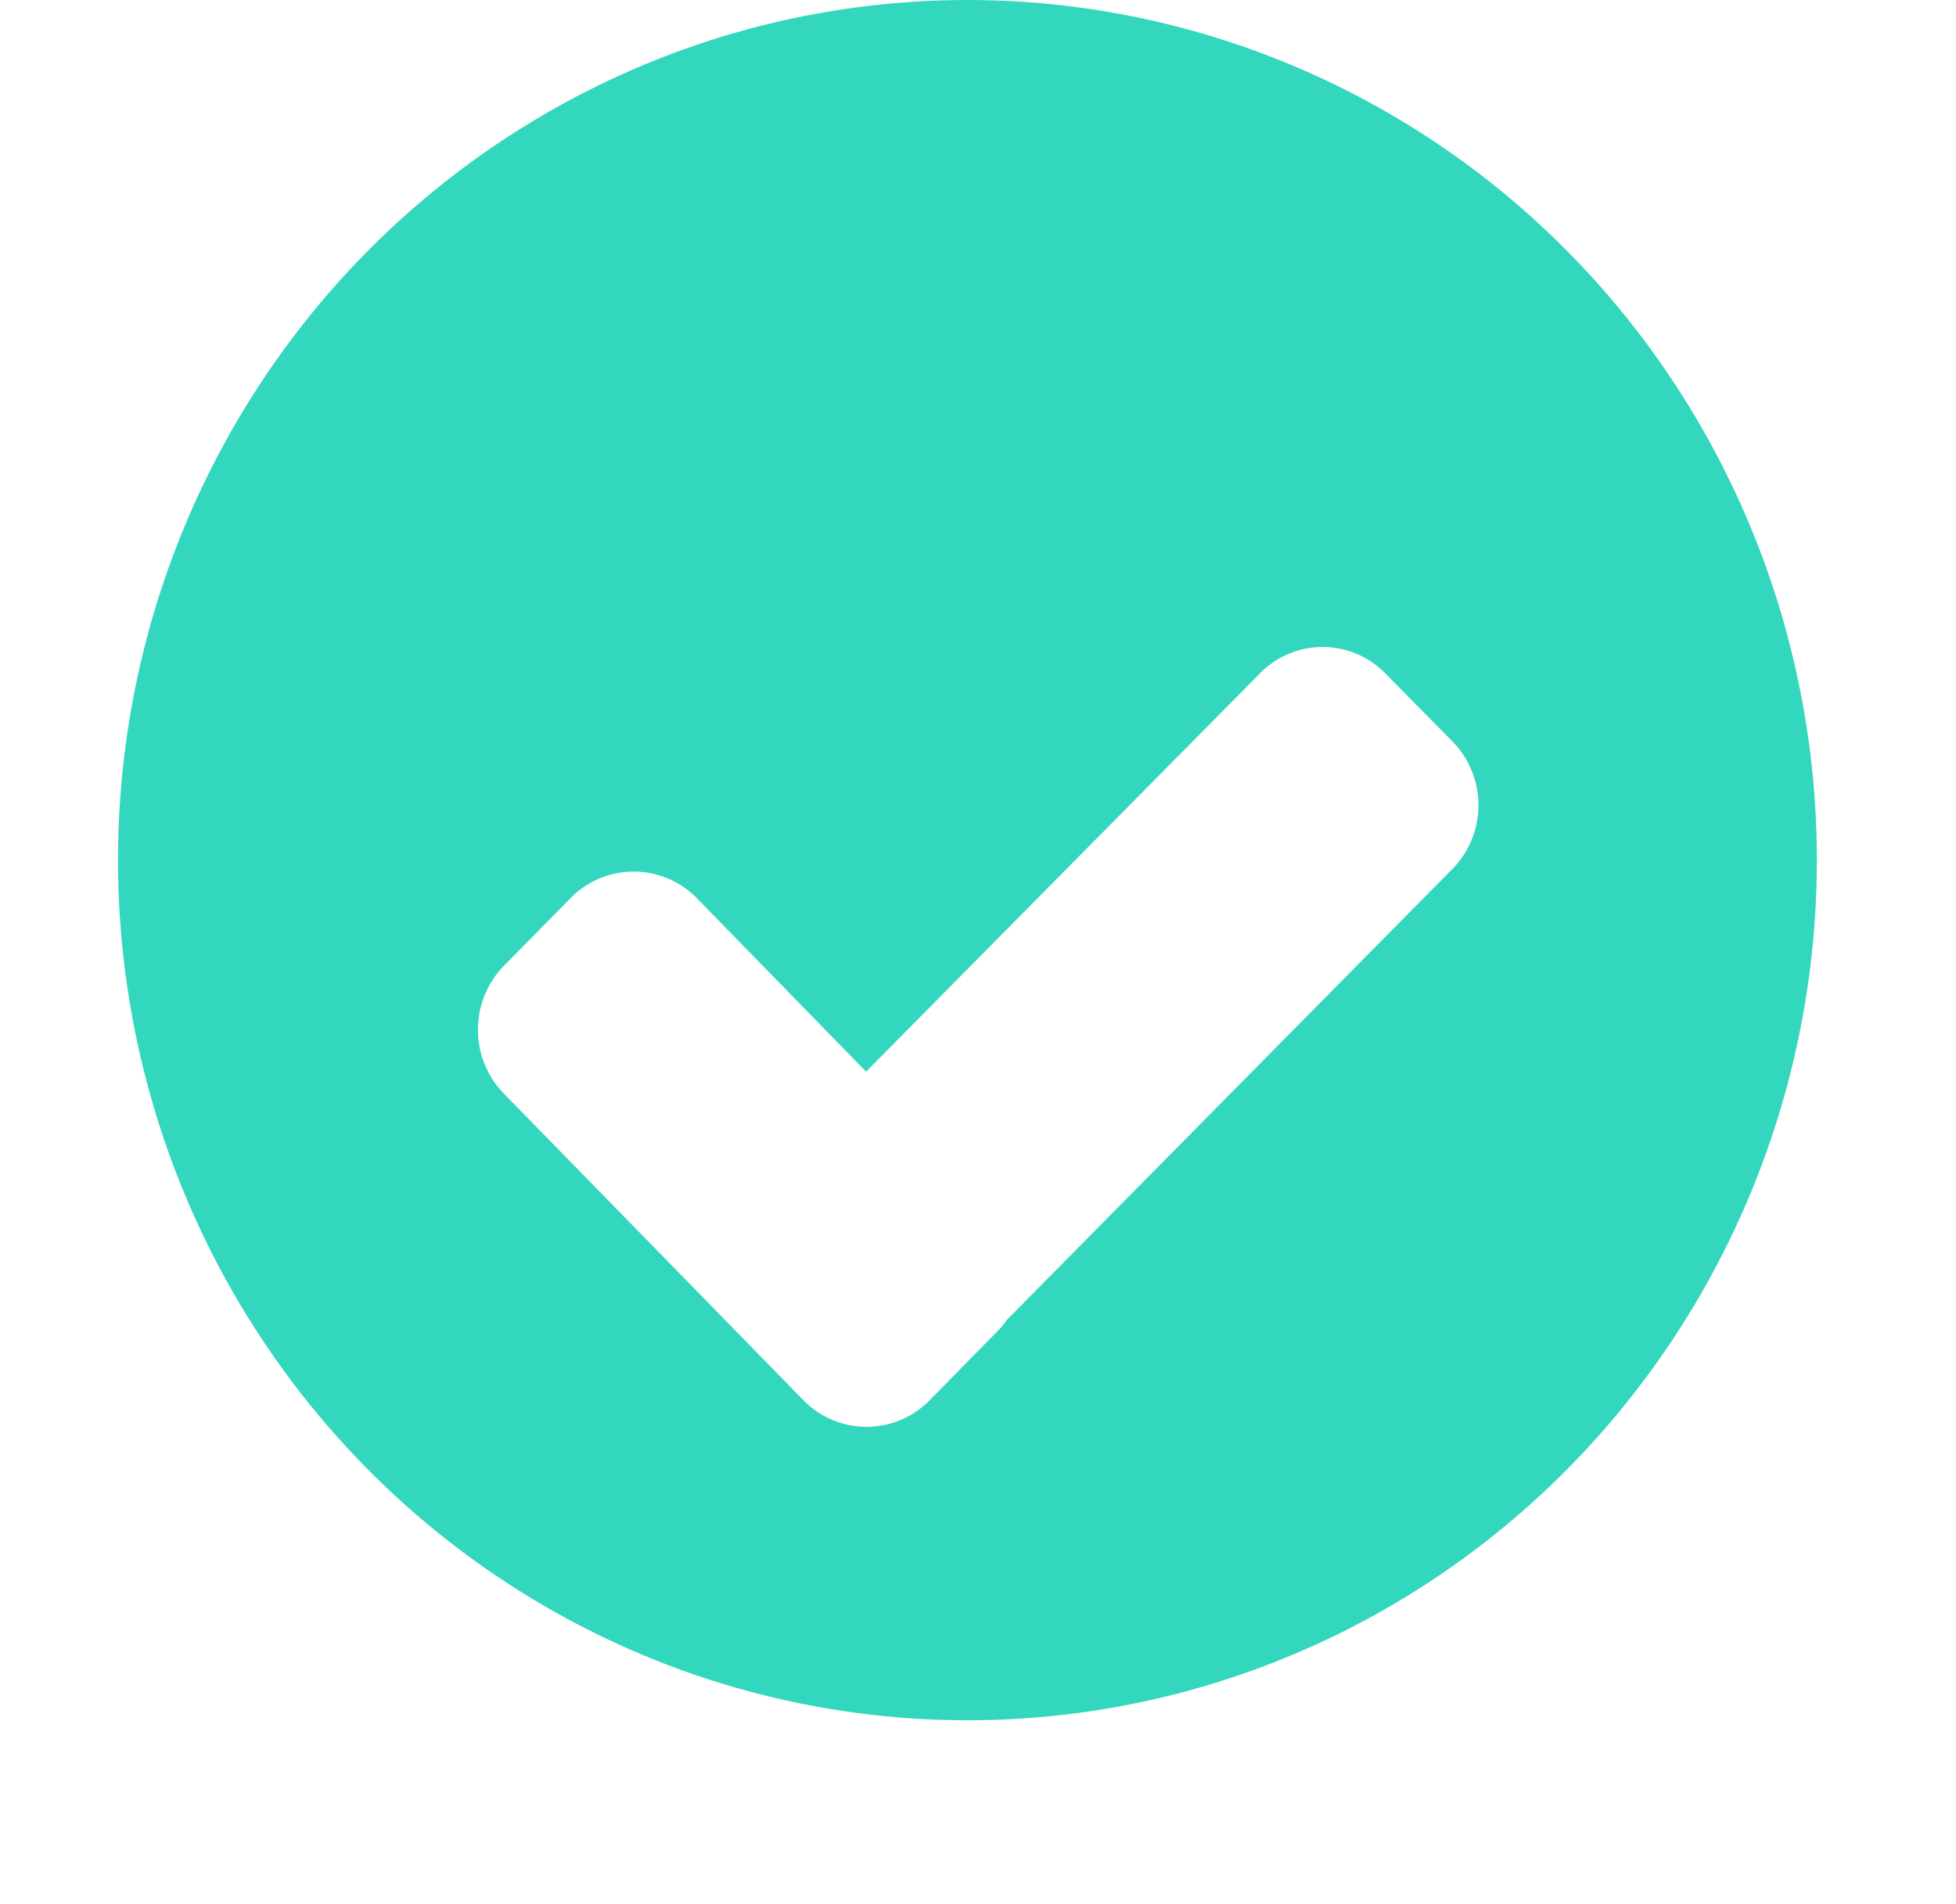 <svg xmlns="http://www.w3.org/2000/svg" xmlns:xlink="http://www.w3.org/1999/xlink" width="36.844" height="35.876" viewBox="0 0 36.844 35.876">
  <defs>
    <filter id="Union_67" x="0" y="3.186" width="36.844" height="32.691" filterUnits="userSpaceOnUse">
      <feOffset dy="3" input="SourceAlpha"/>
      <feGaussianBlur stdDeviation="3" result="blur"/>
      <feFlood flood-opacity="0.161"/>
      <feComposite operator="in" in2="blur"/>
      <feComposite in="SourceGraphic"/>
    </filter>
  </defs>
  <g id="success-icon" transform="translate(2.223)">
    <ellipse id="Ellipse_1151" data-name="Ellipse 1151" cx="16" cy="16.205" rx="16" ry="16.205" fill="#32d7be"/>
    <g transform="matrix(1, 0, 0, 1, -2.22, 0)" filter="url(#Union_67)">
      <path id="Union_67-2" data-name="Union 67" d="M6.155,14.215.469,8.394a1.728,1.728,0,0,1,0-2.368l1.3-1.32a1.665,1.665,0,0,1,2.329,0L7.311,8,14.746.48a1.651,1.651,0,0,1,2.329,0l1.3,1.318a1.717,1.717,0,0,1,0,2.363l-8.417,8.52a1.468,1.468,0,0,1-.179.216L8.484,14.215a1.662,1.662,0,0,1-2.329,0Z" transform="translate(9 9.19)" fill="#fff"/>
    </g>
  </g>
</svg>
